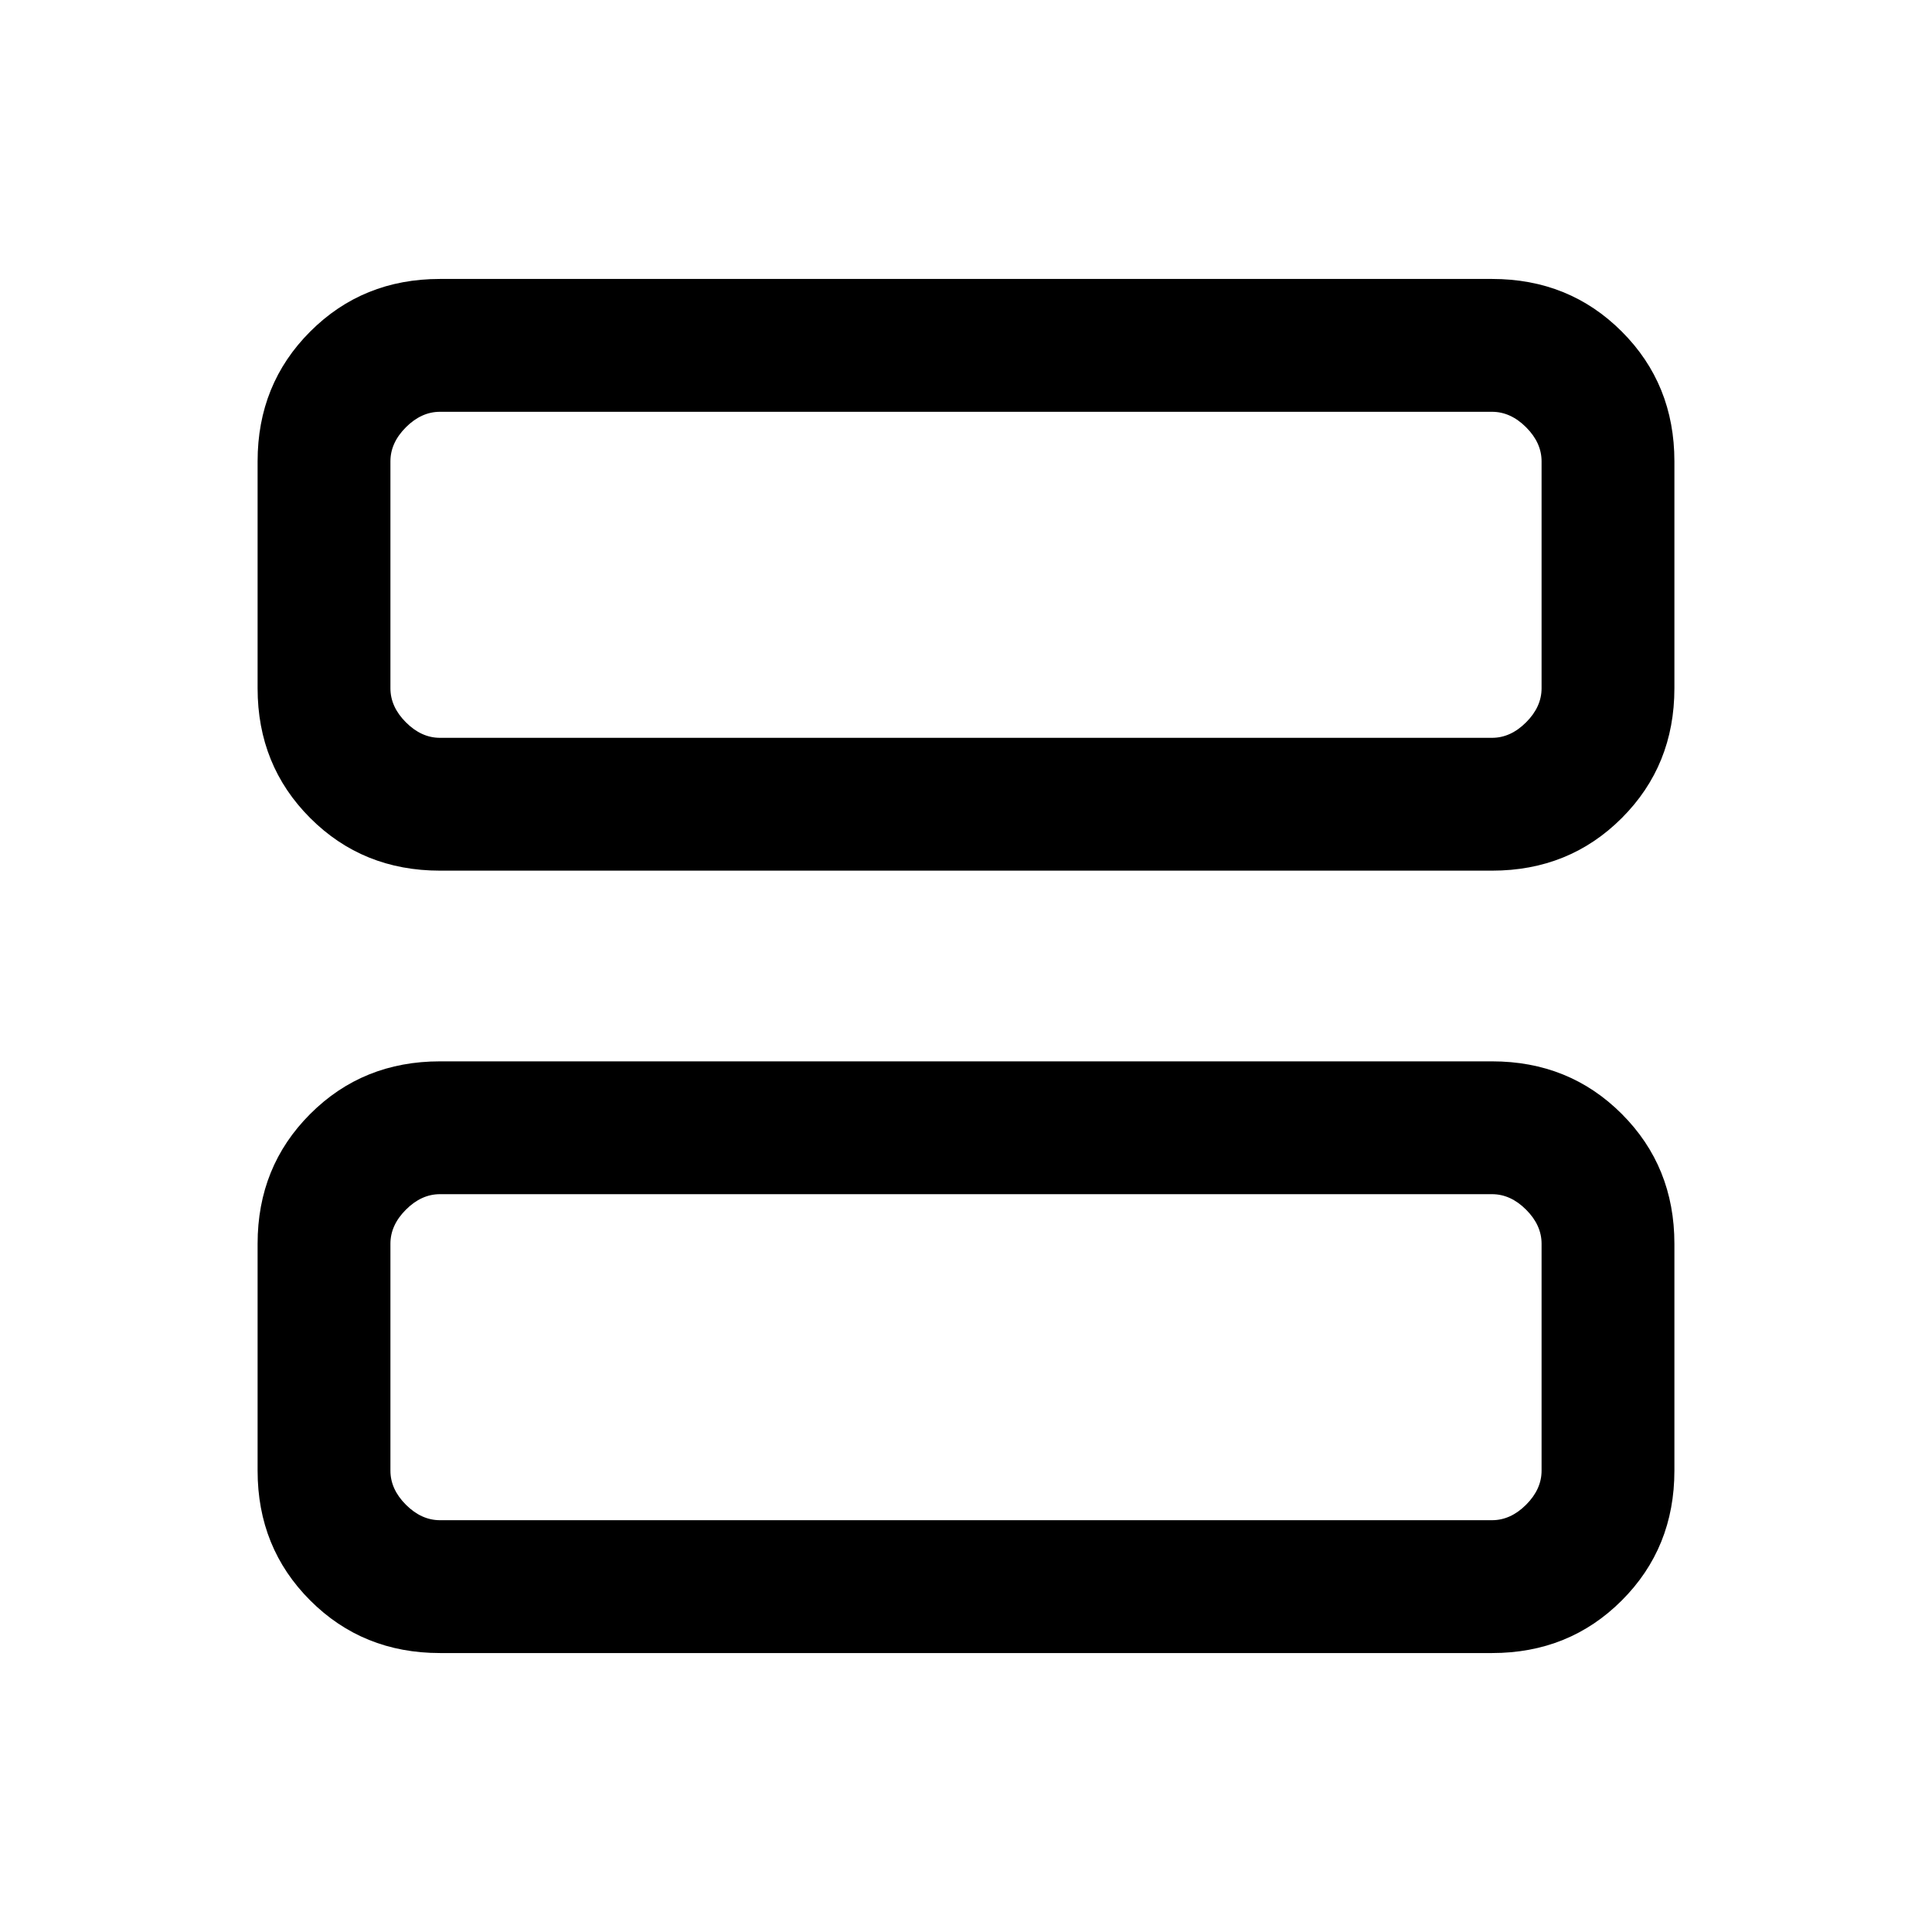 <svg xmlns="http://www.w3.org/2000/svg" height="24" viewBox="0 -960 960 960" width="24"><path d="M218.62-527.38q-38.35 0-64.48-26.14Q128-579.66 128-618v-112.77q0-38.34 26.14-64.48 26.13-26.14 64.48-26.14h522.76q38.35 0 64.48 26.14Q832-769.11 832-730.77V-618q0 38.34-26.14 64.48-26.13 26.14-64.48 26.14H218.62Zm0-66h522.76q9.24 0 16.93-7.7Q766-608.77 766-618v-112.77q0-9.23-7.69-16.92-7.69-7.69-16.93-7.69H218.62q-9.24 0-16.93 7.69Q194-740 194-730.77V-618q0 9.23 7.69 16.92 7.69 7.7 16.93 7.7Zm0 454.77q-38.35 0-64.48-26.14Q128-190.89 128-229.23V-342q0-38.34 26.14-64.48 26.13-26.14 64.48-26.14h522.76q38.35 0 64.48 26.14Q832-380.34 832-342v112.77q0 38.34-26.14 64.48-26.13 26.14-64.48 26.14H218.62Zm0-66.01h522.76q9.24 0 16.93-7.69Q766-220 766-229.23V-342q0-9.23-7.69-16.92-7.69-7.7-16.93-7.7H218.62q-9.24 0-16.93 7.7Q194-351.23 194-342v112.77q0 9.23 7.69 16.92 7.69 7.69 16.93 7.69ZM194-755.38v162V-755.38Zm0 388.76V-204.62v-162Z"/></svg>